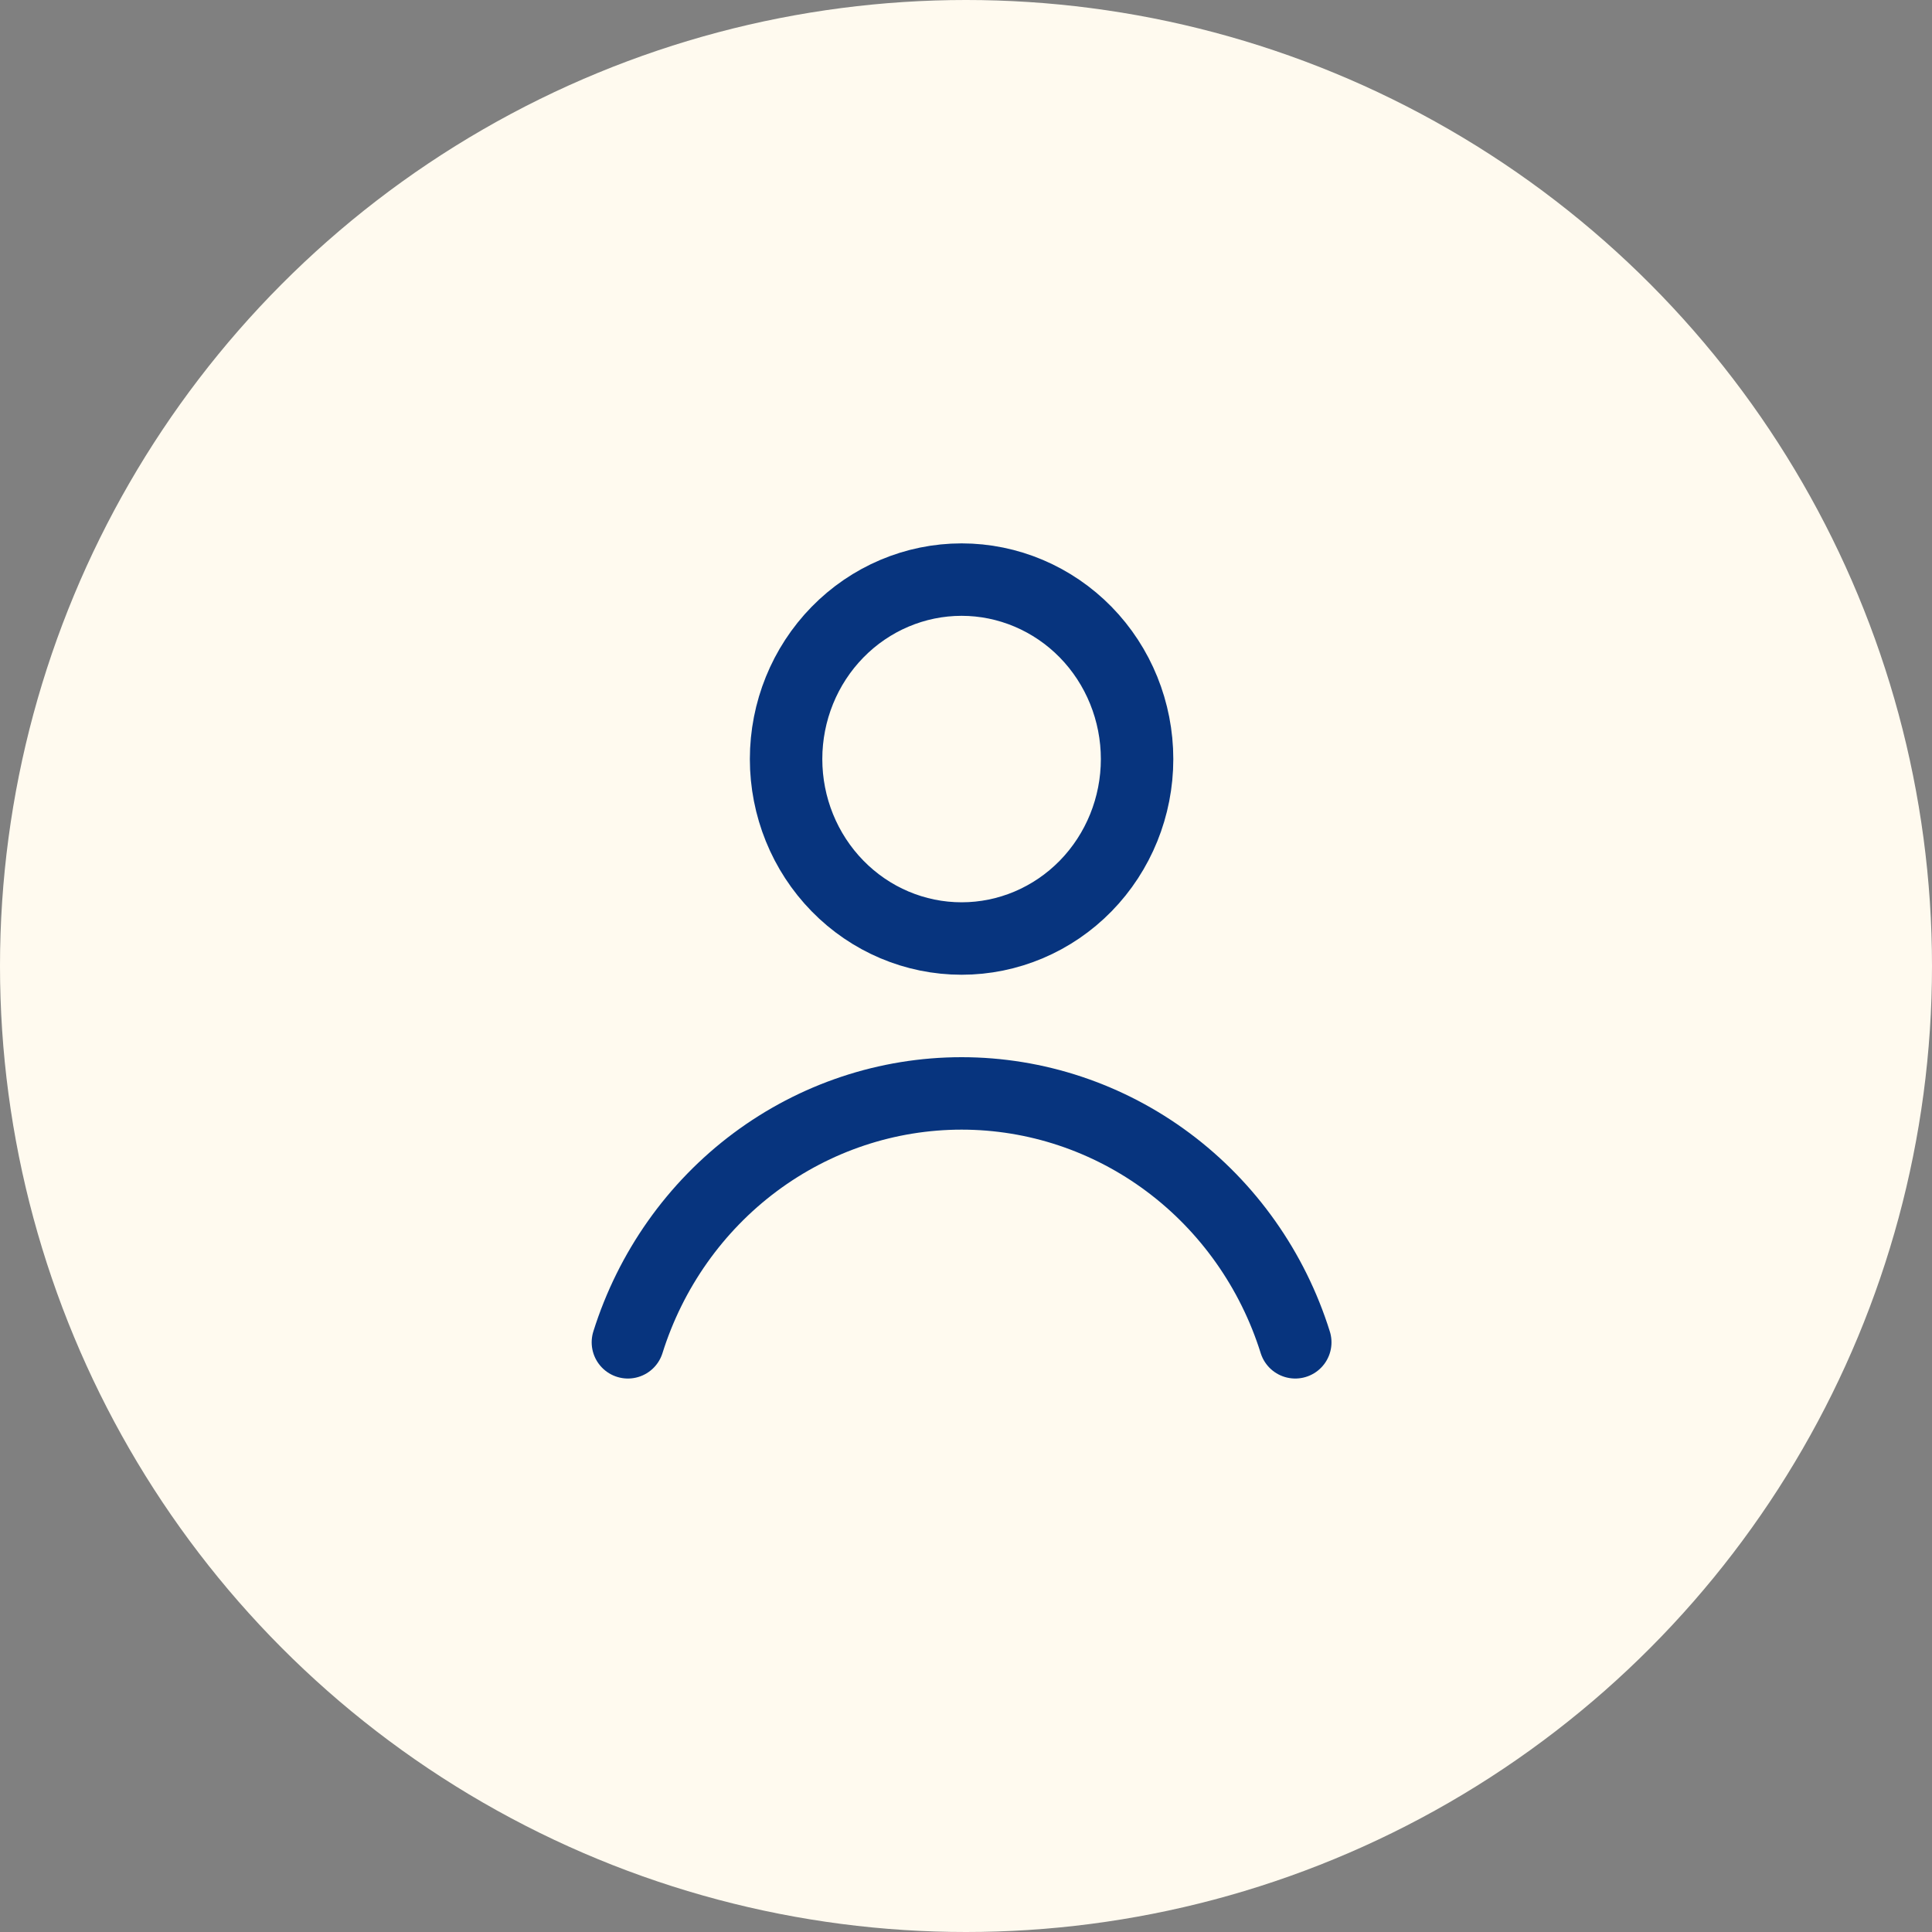 <svg width="40" height="40" viewBox="0 0 40 40" fill="none" xmlns="http://www.w3.org/2000/svg">
<rect x="0" y="0" width="40" height="40" fill="#808080" stroke="none"/>
<circle cx="20" cy="20" r="20" fill="#FFFAEF"/>
<path d="M26.817 27.791C26.348 26.294 25.425 24.989 24.184 24.063C22.942 23.137 21.445 22.638 19.909 22.638C18.372 22.638 16.875 23.137 15.633 24.063C14.392 24.989 13.47 26.294 13 27.791M19.909 19.431C20.872 19.431 21.796 19.04 22.478 18.343C23.159 17.646 23.542 16.701 23.542 15.716C23.542 14.73 23.159 13.785 22.478 13.088C21.796 12.392 20.872 12 19.909 12C18.945 12 18.021 12.392 17.34 13.088C16.658 13.785 16.275 14.73 16.275 15.716C16.275 16.701 16.658 17.646 17.34 18.343C18.021 19.04 18.945 19.431 19.909 19.431Z" stroke="#07347E" stroke-width="1.5" stroke-linecap="round" stroke-linejoin="round"/>
</svg>
